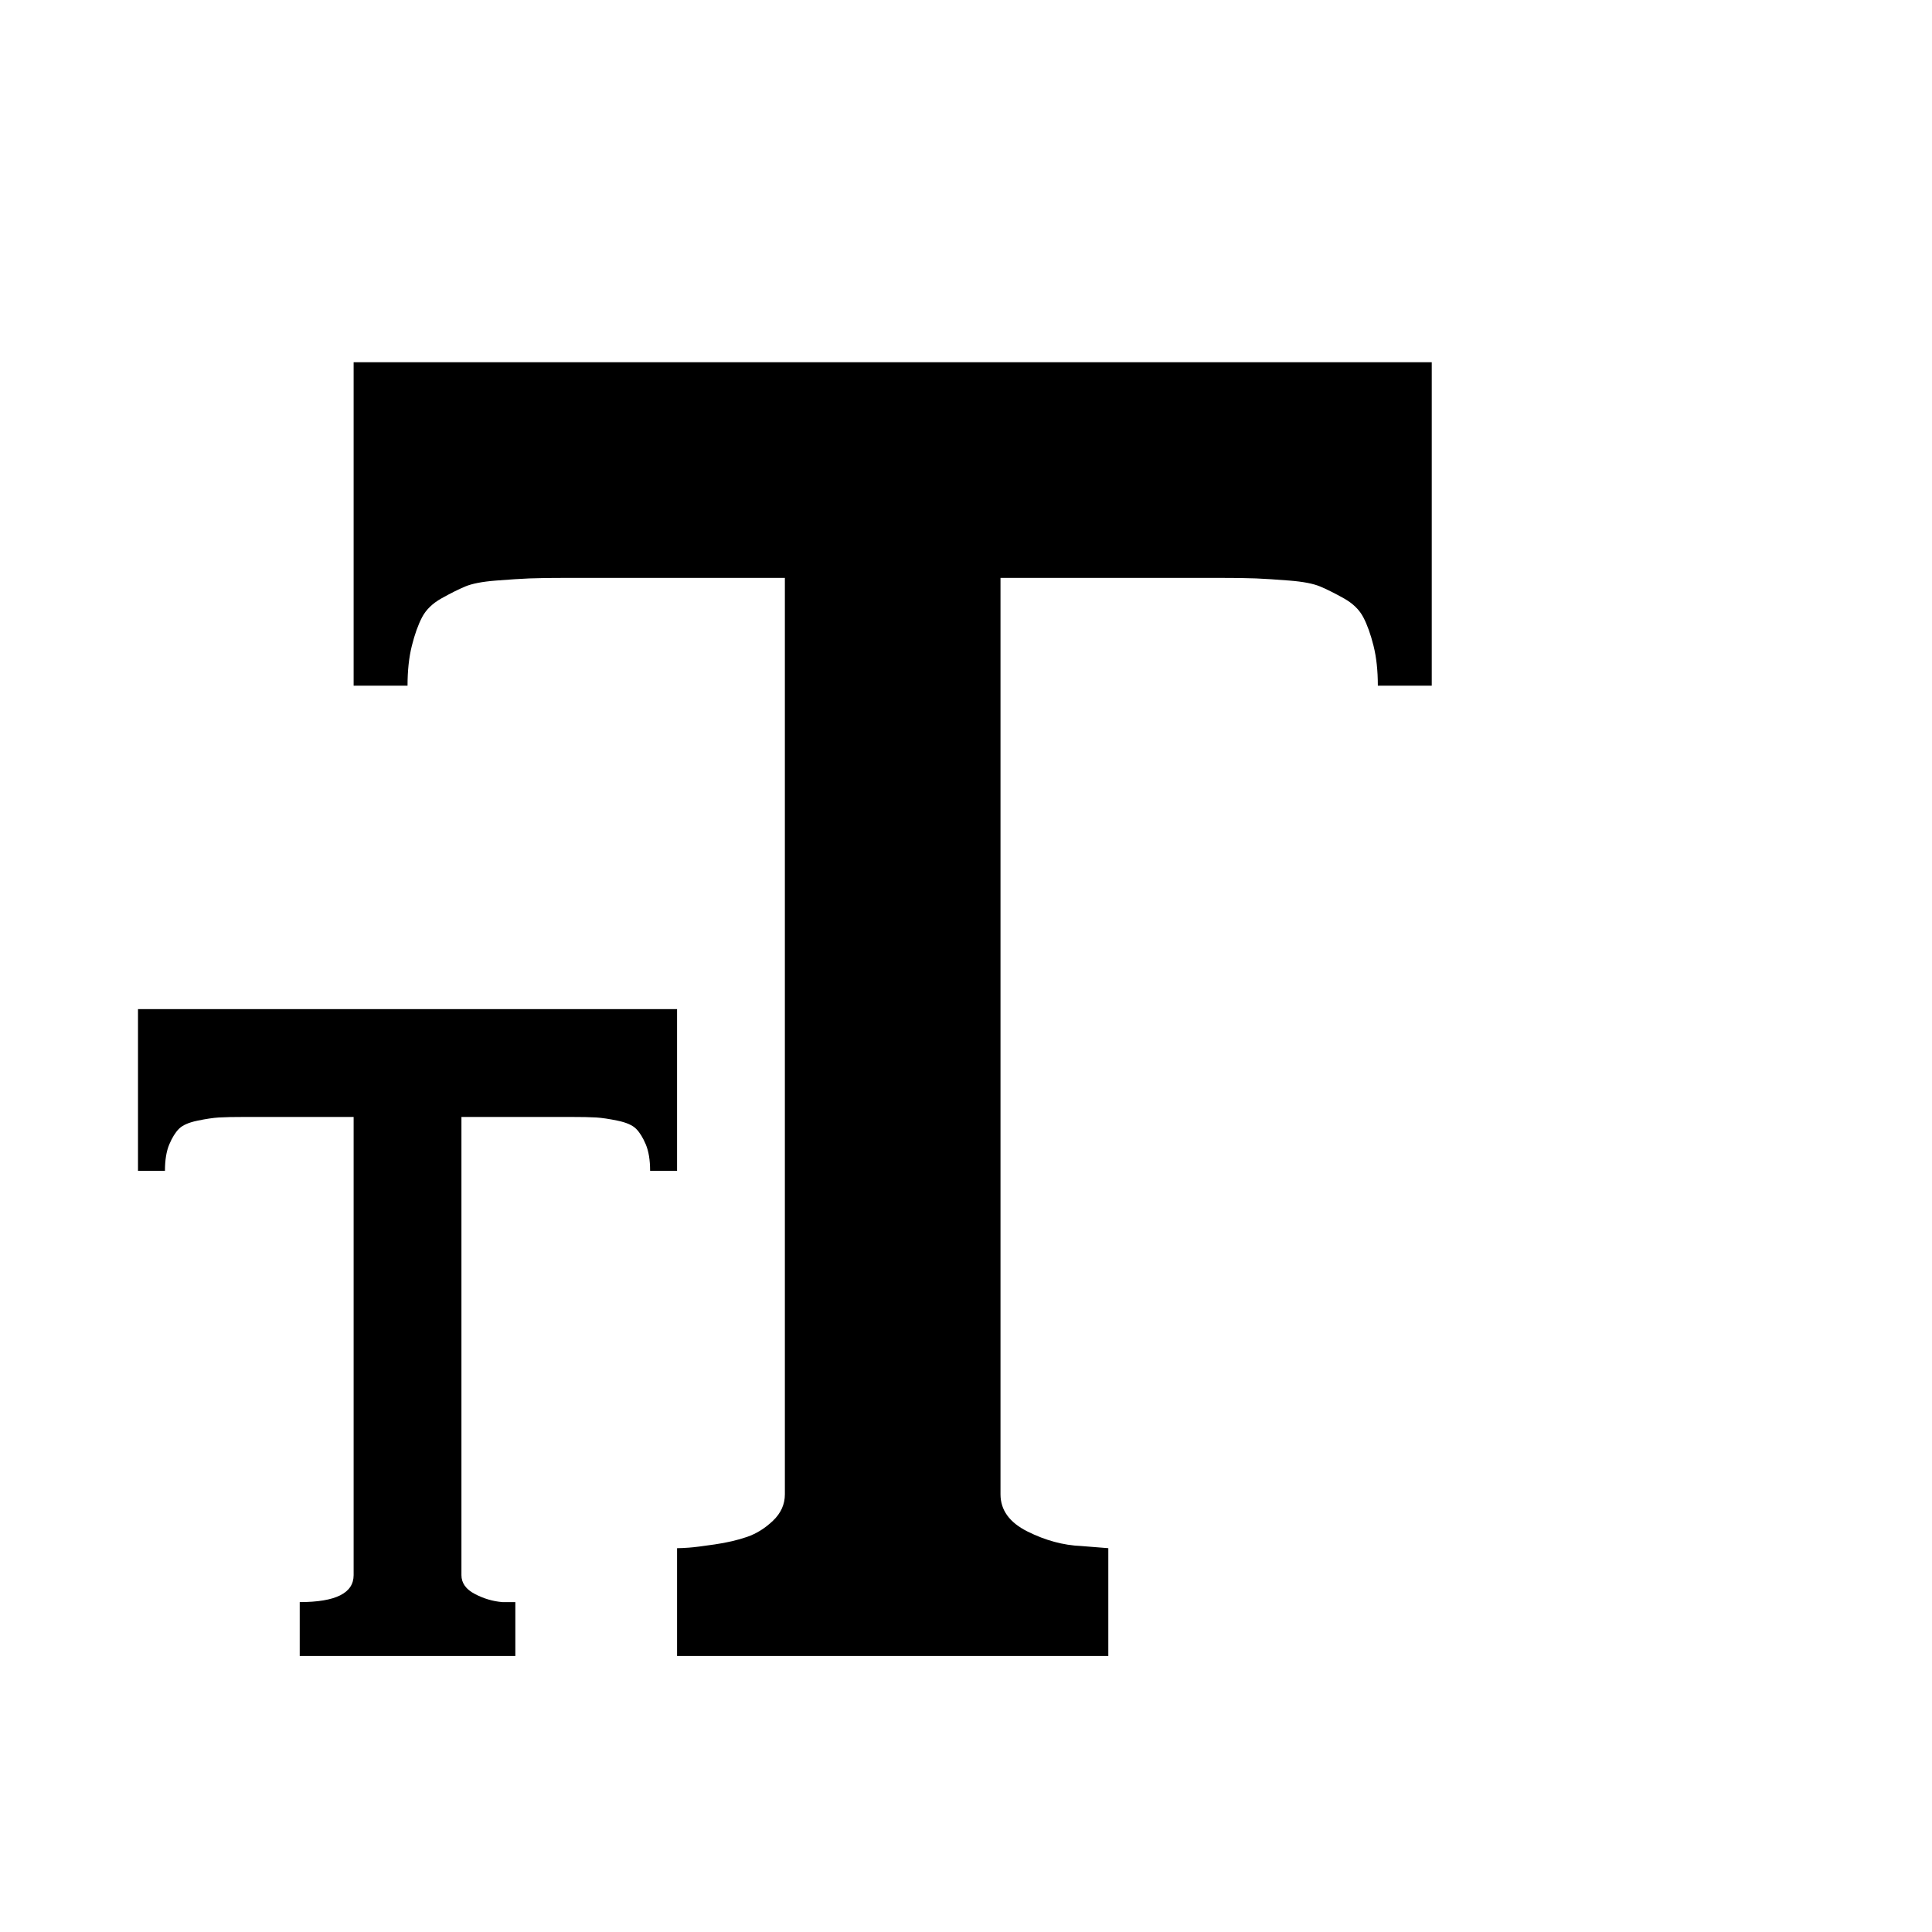<svg viewBox="0 0 1792 1792" xmlns="http://www.w3.org/2000/svg"><path d="M1328 636h-50q0-21-4-37t-9.5-26.5-18-17.5-22-11-28.5-5.5-31-2-37-.5H928v850q0 22 25 34.5t50 13.5l25 2v100H628v-100q4 0 11-.5t24-3 30-7 24-15 11-24.5V536H528q-25 0-37 .5t-31 2-28.5 5.5-22 11-18 17.5T382 599t-4 37h-50V336h1000v300zm-700 450h-25q0-15-4-24.5t-9-14.5-17-7.5-20-3-25-.5H428v425q0 11 12.5 17.5t25.5 7.5h12v50H278v-50q50 0 50-25v-425H228q-17 0-25 .5t-20 3-17 7.5-9 14.5-4 24.5h-25V936h500v150z"/></svg>